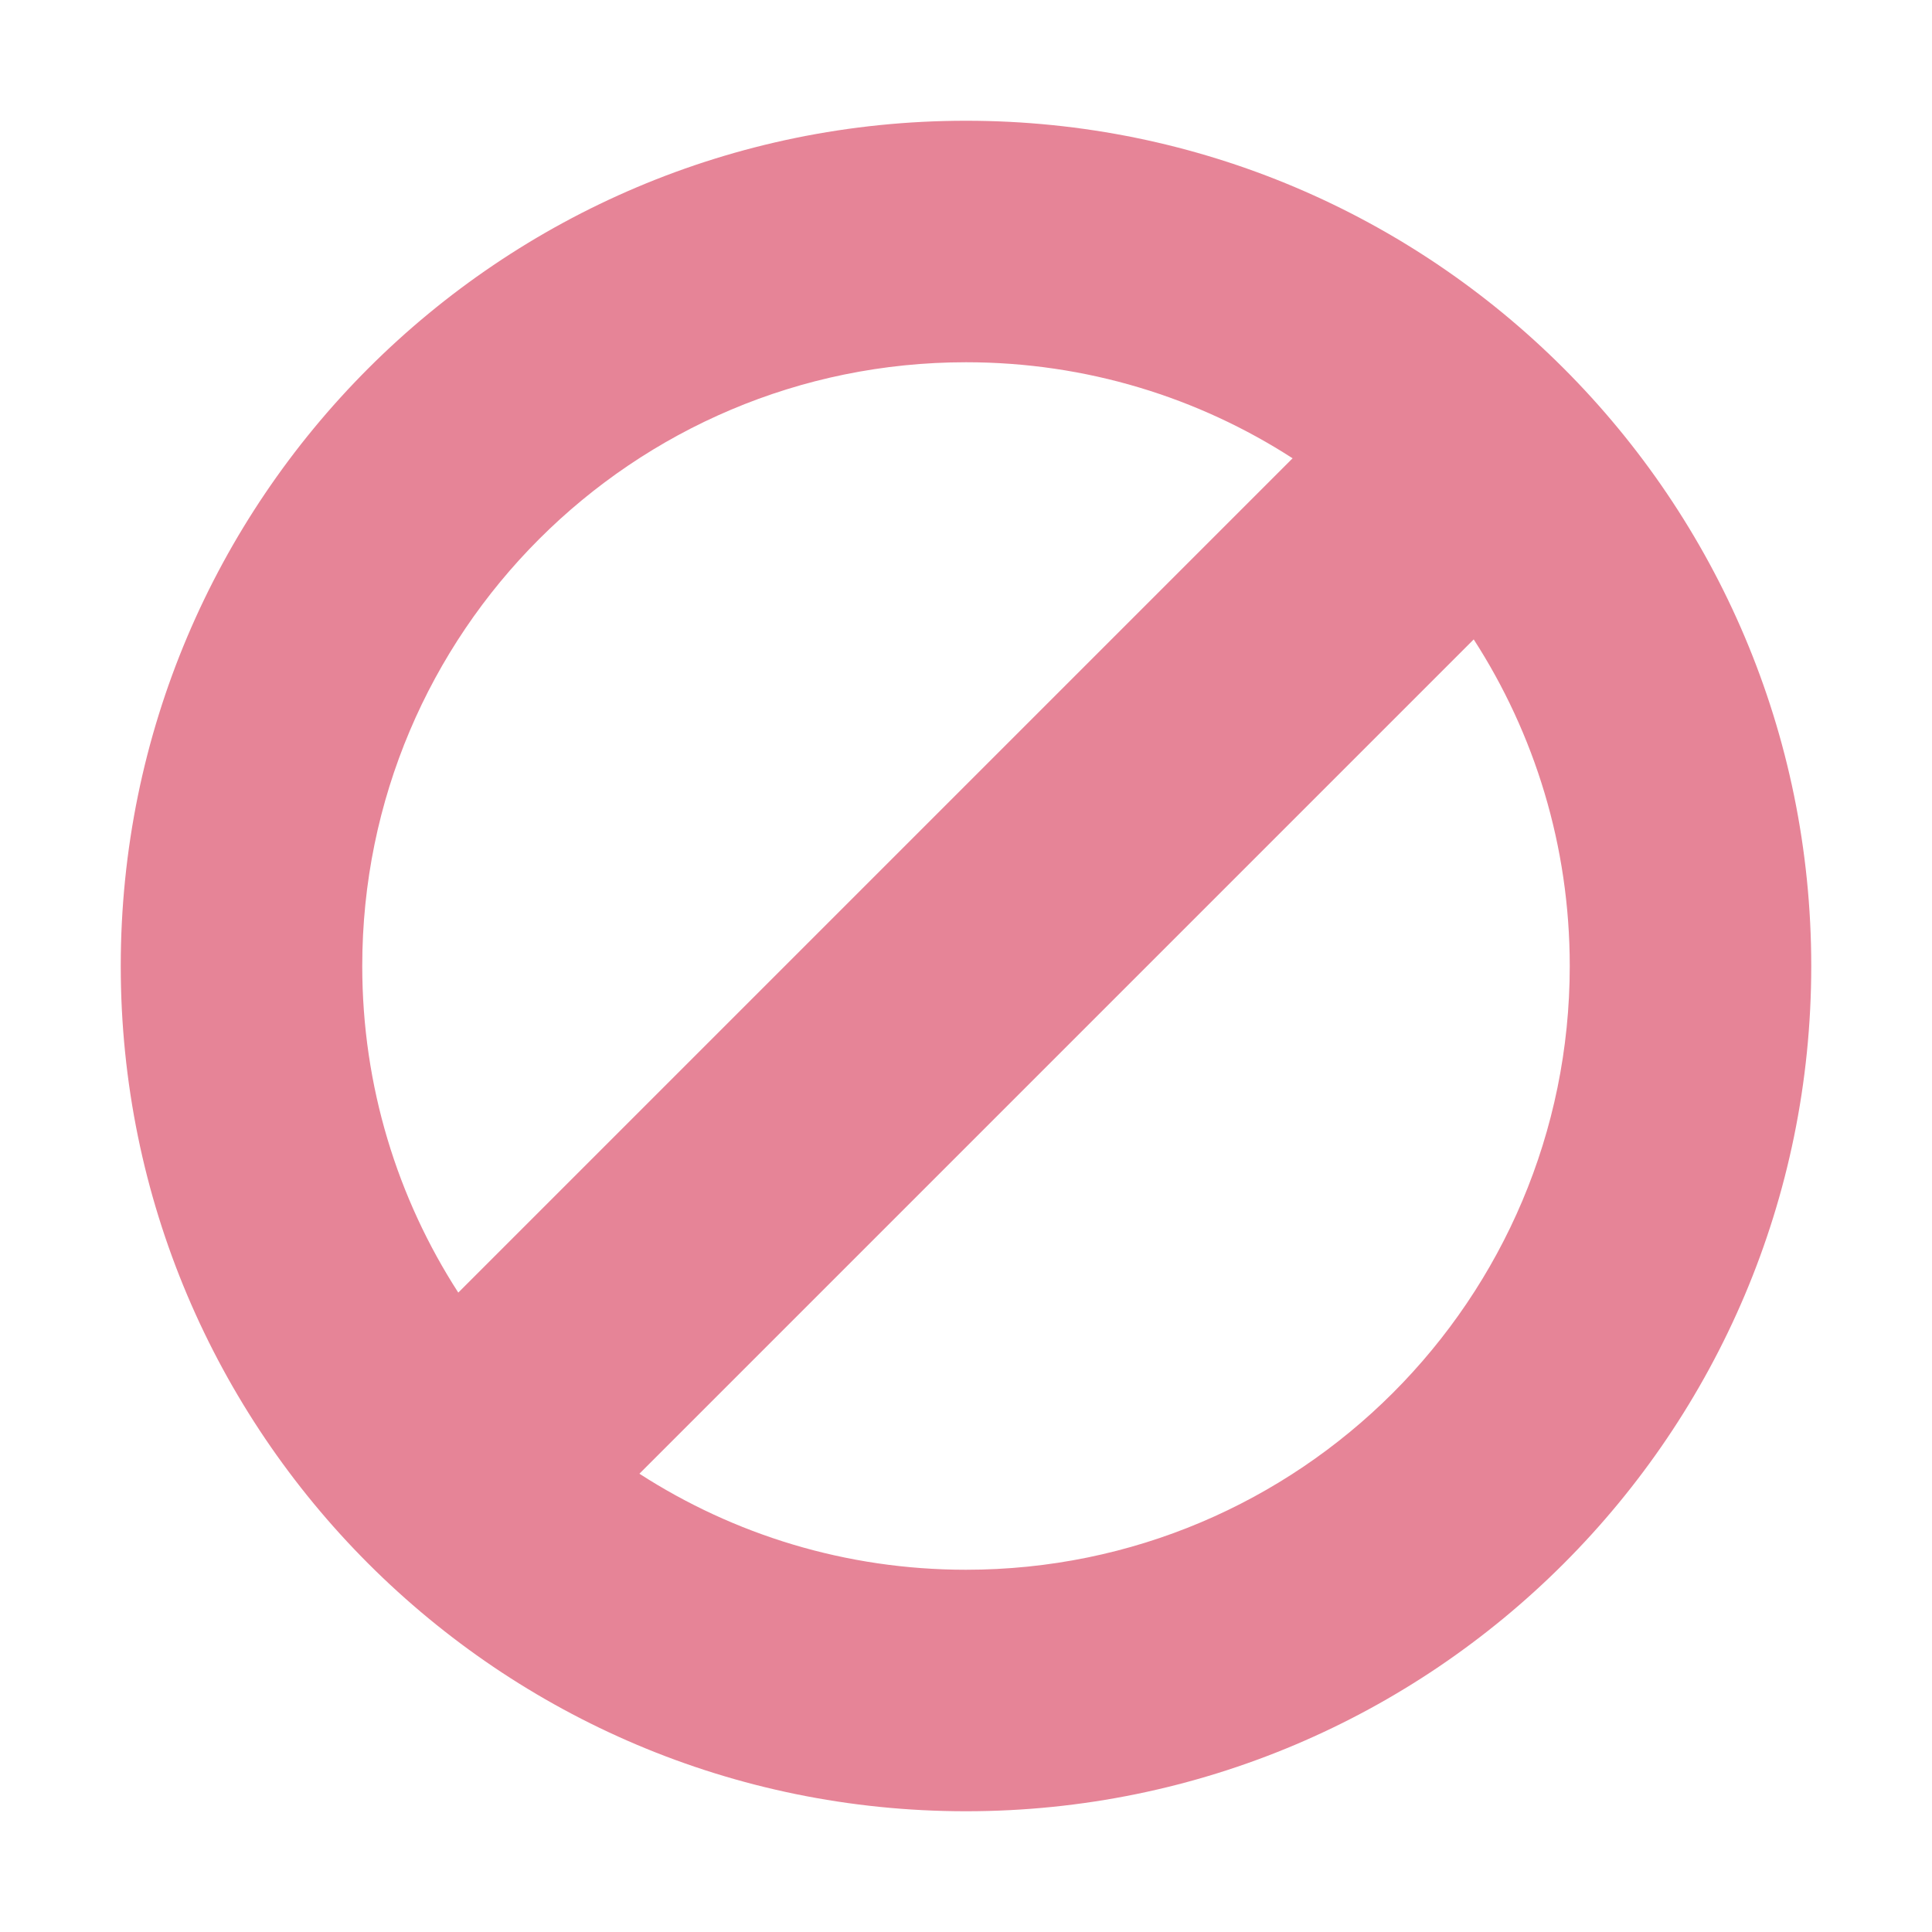 <svg xmlns="http://www.w3.org/2000/svg" width="1024" height="1024" shape-rendering="geometricPrecision" text-rendering="geometricPrecision" image-rendering="optimizeQuality" clip-rule="evenodd" viewBox="0 0 10240 10240"><title>sign_forbidden icon</title><desc>sign_forbidden icon from the IconExperience.com O-Collection. Copyright by INCORS GmbH (www.incors.com).</desc><path fill="#E68497" d="M640 5120c0-2474 2006-4480 4480-4480s4480 2006 4480 4480-2006 4480-4480 4480S640 7594 640 5120zm1789 1731l4422-4422c-499-322-1093-509-1731-509-1767 0-3200 1433-3200 3200 0 638 187 1232 509 1731zm5382-3462L3389 7811c499 322 1093 509 1731 509 1767 0 3200-1433 3200-3200 0-638-187-1232-509-1731z"/></svg>